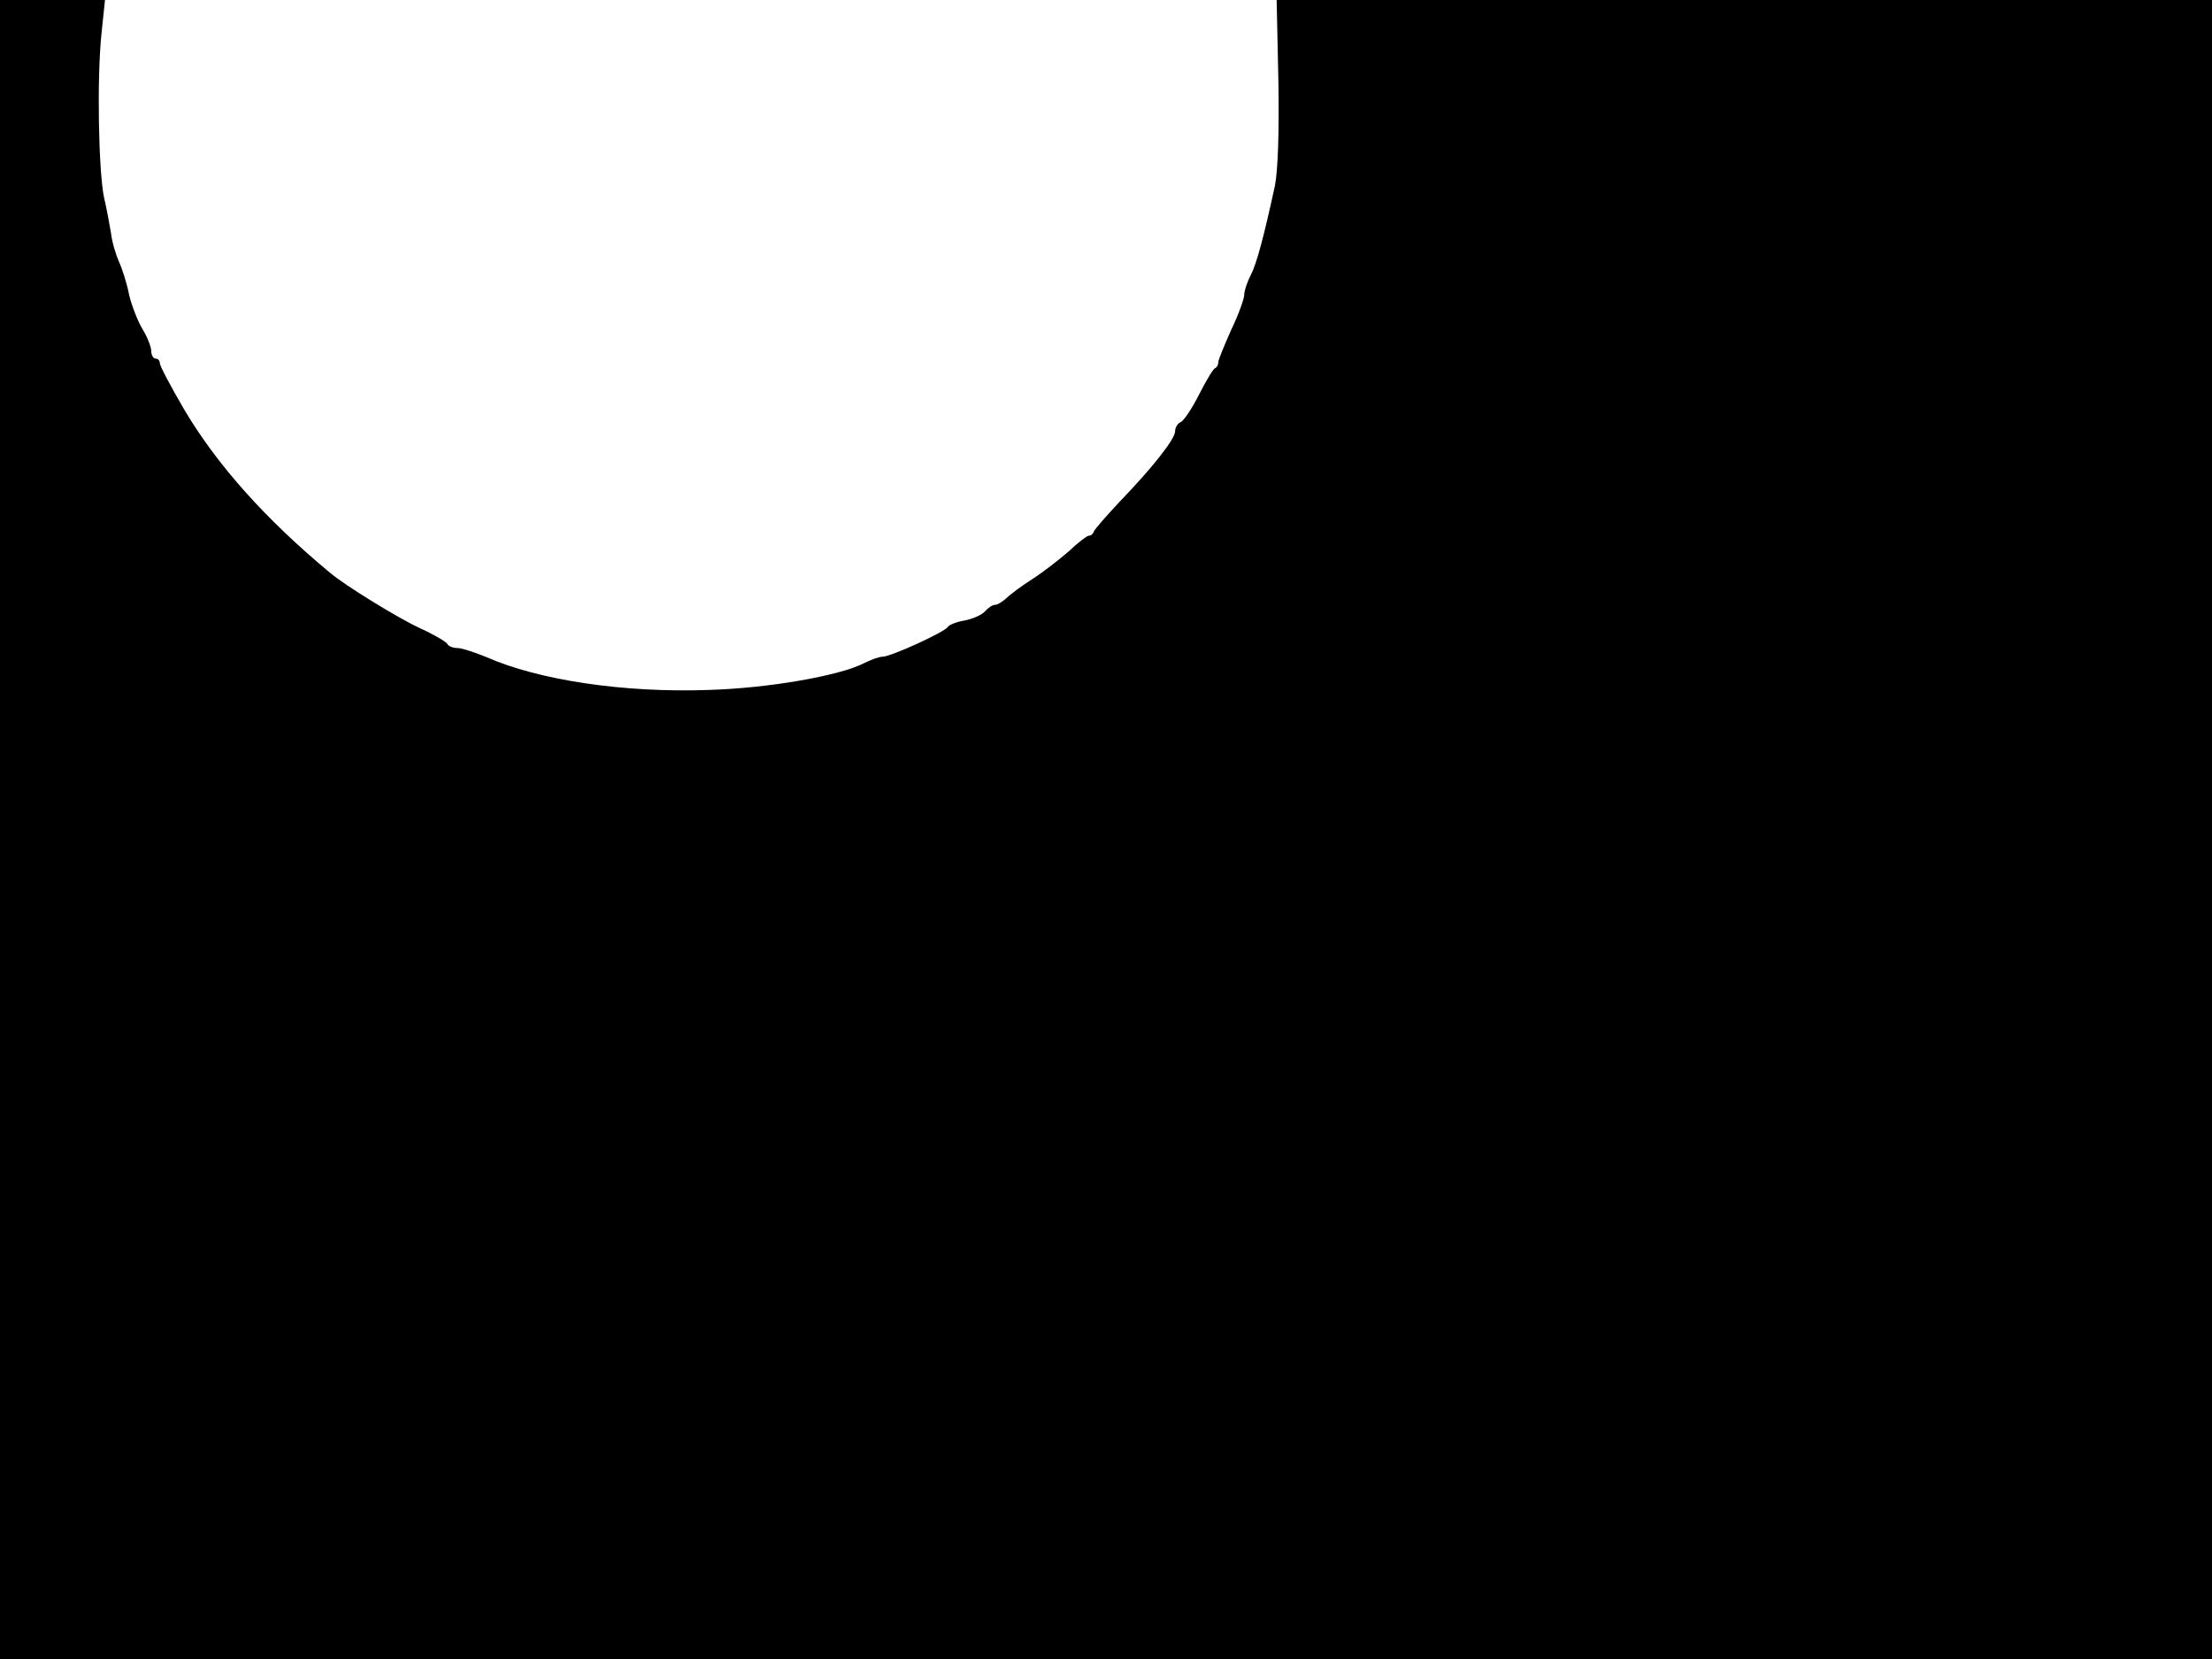 <svg xmlns="http://www.w3.org/2000/svg" width="682.667" height="512" version="1.0" viewBox="0 0 512 384"><path d="M0 192v192h512V0H295.5l.4 18.7c.2 11.9-.1 20.7-.8 24.3-2.5 11.5-4.2 18-5.6 20.7-.8 1.5-1.5 3.6-1.5 4.5s-1.3 4.6-3 8.1c-1.6 3.6-3 7-3 7.5 0 .6-.3 1.2-.7 1.4-.5.1-2.1 2.9-3.8 6.2-1.6 3.2-3.6 6.1-4.2 6.3-.7.3-1.3 1.2-1.3 2.1 0 1.8-5.1 8.3-13 16.5-3 3.2-5.6 6.2-5.8 6.7-.2.6-.7 1-1.2 1-.4 0-2.5 1.6-4.6 3.6-2.2 1.9-5.9 4.8-8.4 6.4s-5.2 3.6-6.1 4.5c-.9.8-2 1.5-2.6 1.5s-1.6.7-2.3 1.5-2.7 1.7-4.6 2.1c-1.9.3-3.7 1-4 1.5-.7 1.2-13.2 6.9-15.1 6.9-.8 0-2.7.7-4.3 1.5-5.6 2.9-22.1 5.8-36 6.2-19.7.7-39.4-2.3-51.4-7.6-2.7-1.1-5.7-2.1-6.7-2.1s-2.1-.4-2.4-1c-.3-.5-3.2-2.2-6.3-3.6-5-2.3-17.4-9.9-20.9-12.9-14.8-12.3-26-24.8-33.6-37.6-3.1-5.3-5.7-10.2-5.7-10.8s-.4-1.1-1-1.1c-.5 0-1-.8-1-1.8 0-.9-.9-3.2-2-5s-2.5-5.4-3.1-7.9c-.5-2.6-1.6-6.1-2.4-7.8-.7-1.6-1.6-4.6-1.8-6.5-.3-1.9-1-5.6-1.6-8.2-1.3-6-1.7-27.8-.6-38.1l.8-7.7H0z"/></svg>